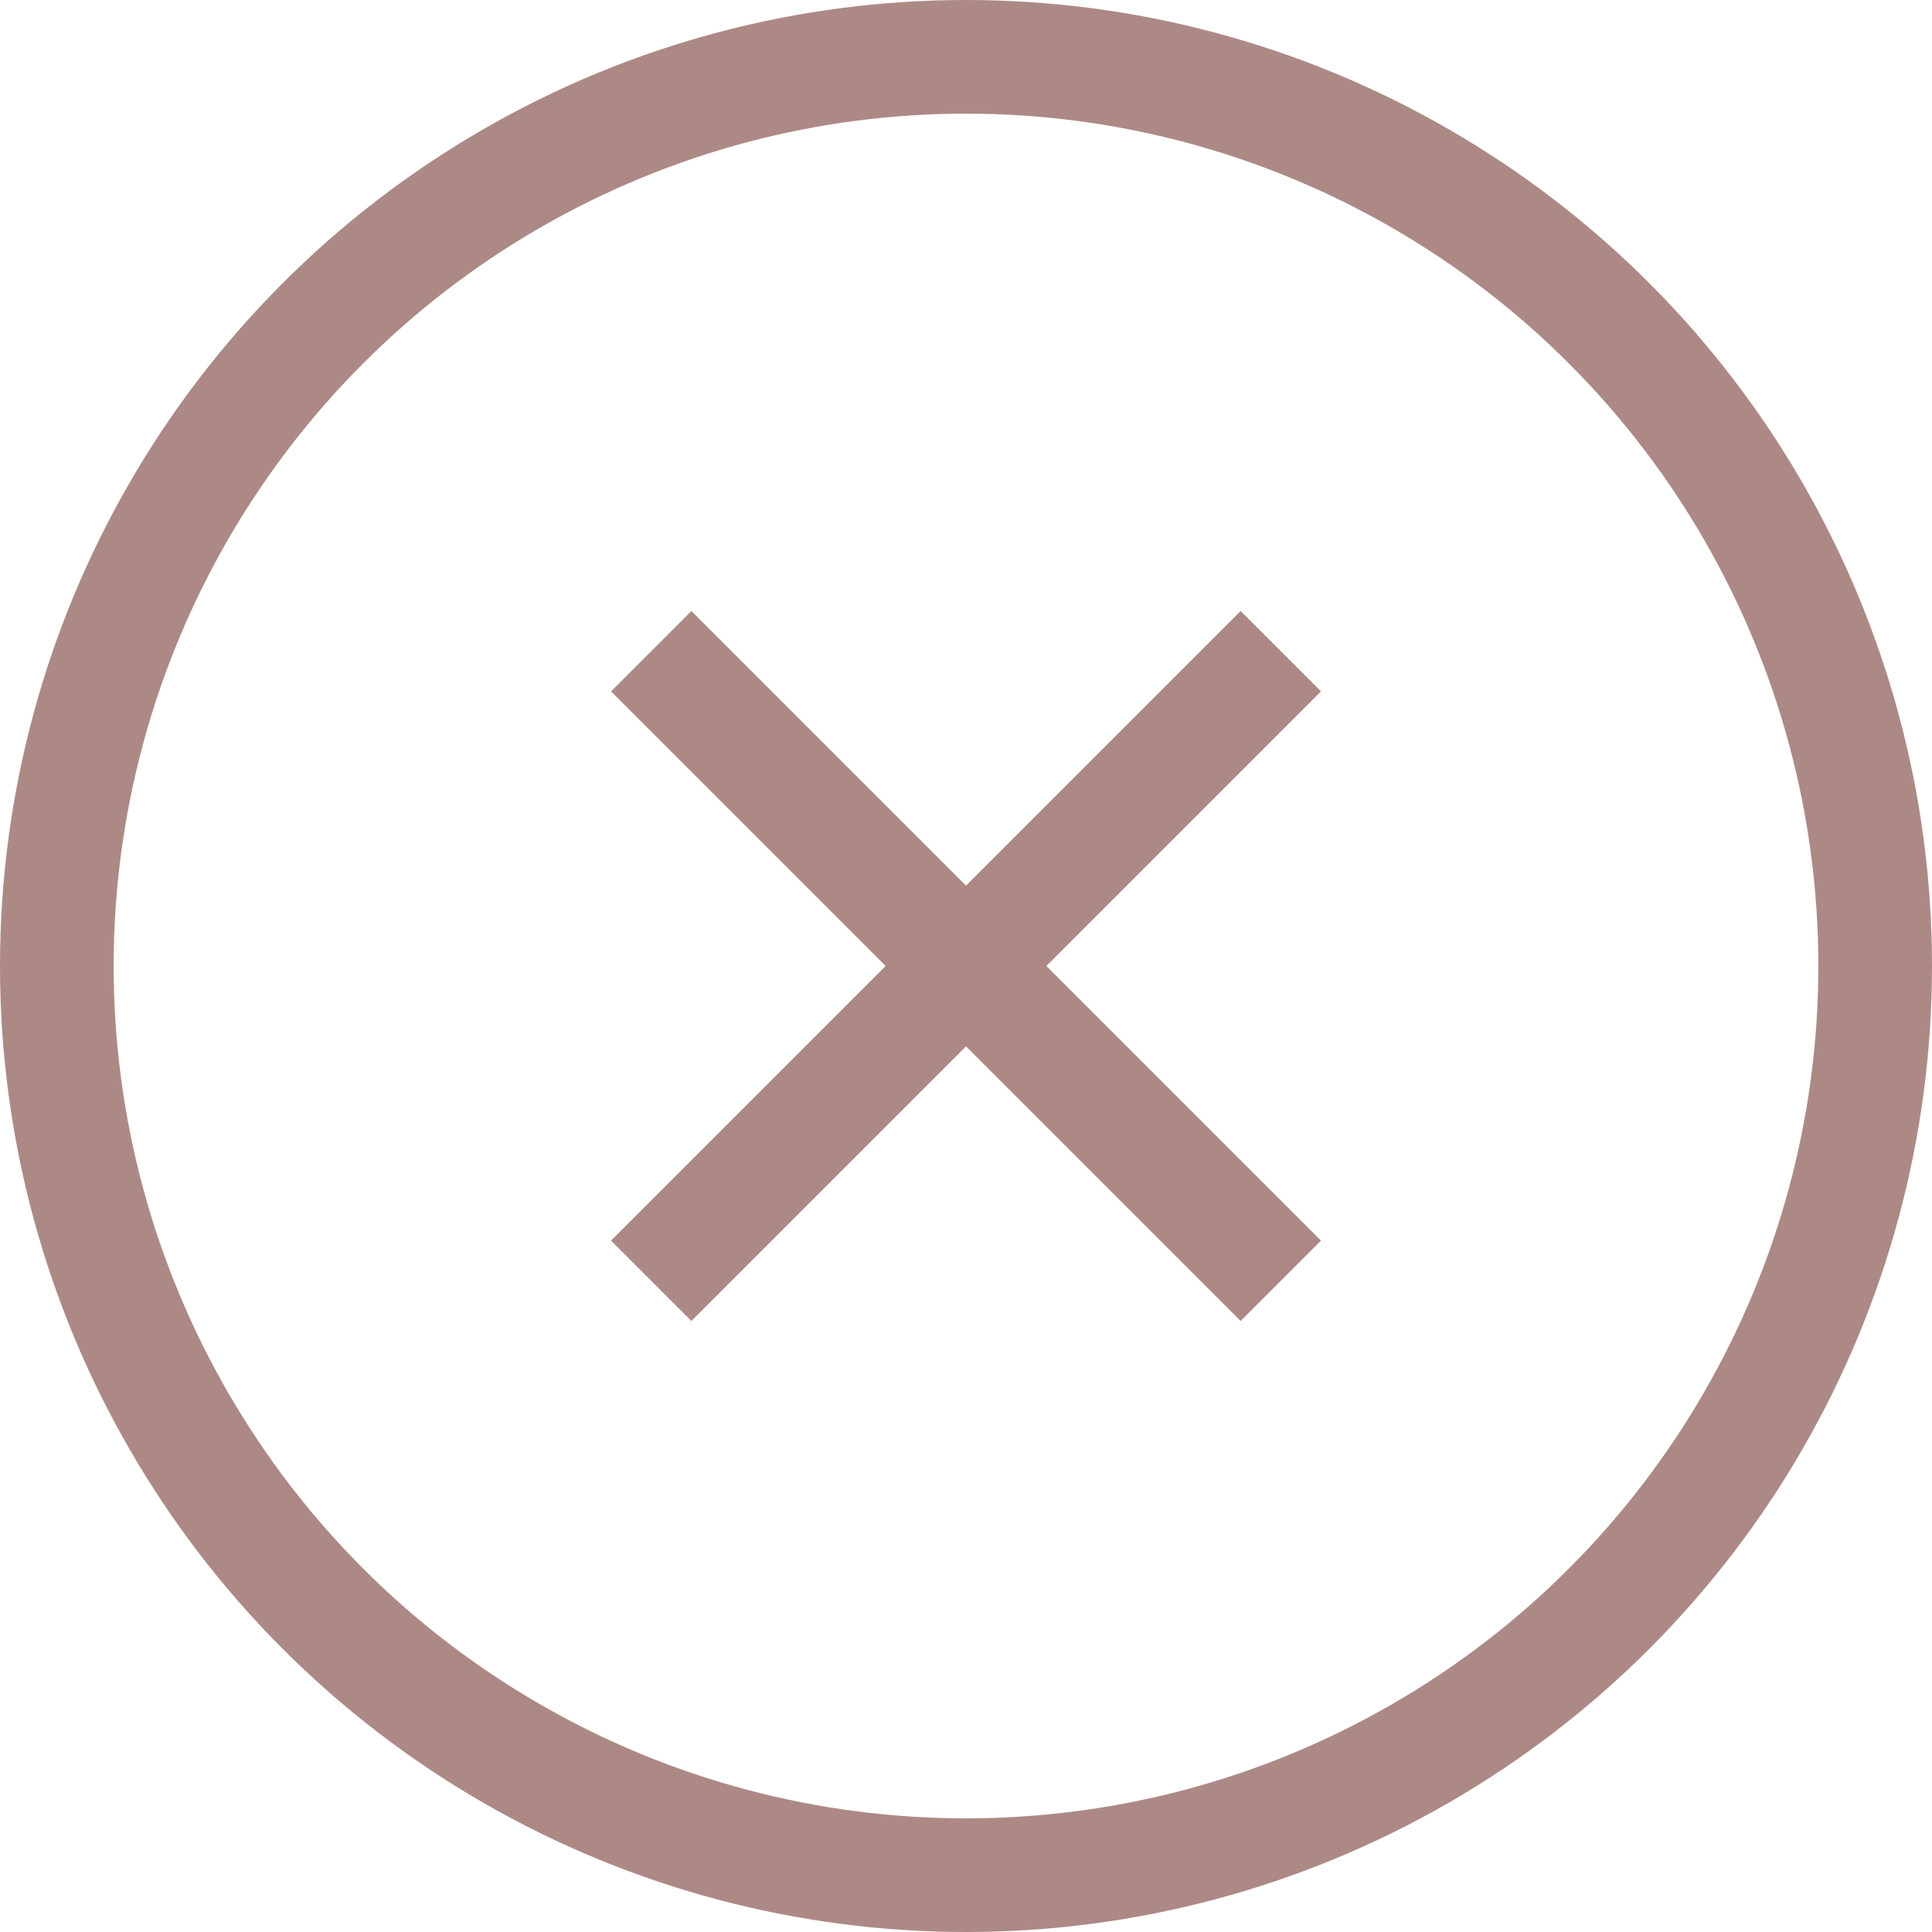 <?xml version="1.0" encoding="UTF-8"?>
<svg id="_レイヤー_2" data-name="レイヤー 2" xmlns="http://www.w3.org/2000/svg" viewBox="0 0 17 17">
  <defs>
    <style>
      .cls-1 {
        fill: none;
        stroke: #ad8985;
        stroke-miterlimit: 10;
      }
    </style>
  </defs>
  <g id="icons">
    <g id="remove-outline">
      <circle class="cls-1" cx="8.5" cy="8.5" r="8"/>
      <g>
        <line class="cls-1" x1="5.73" y1="5.73" x2="11.27" y2="11.27"/>
        <line class="cls-1" x1="11.27" y1="5.73" x2="5.73" y2="11.27"/>
      </g>
    </g>
  </g>
</svg>